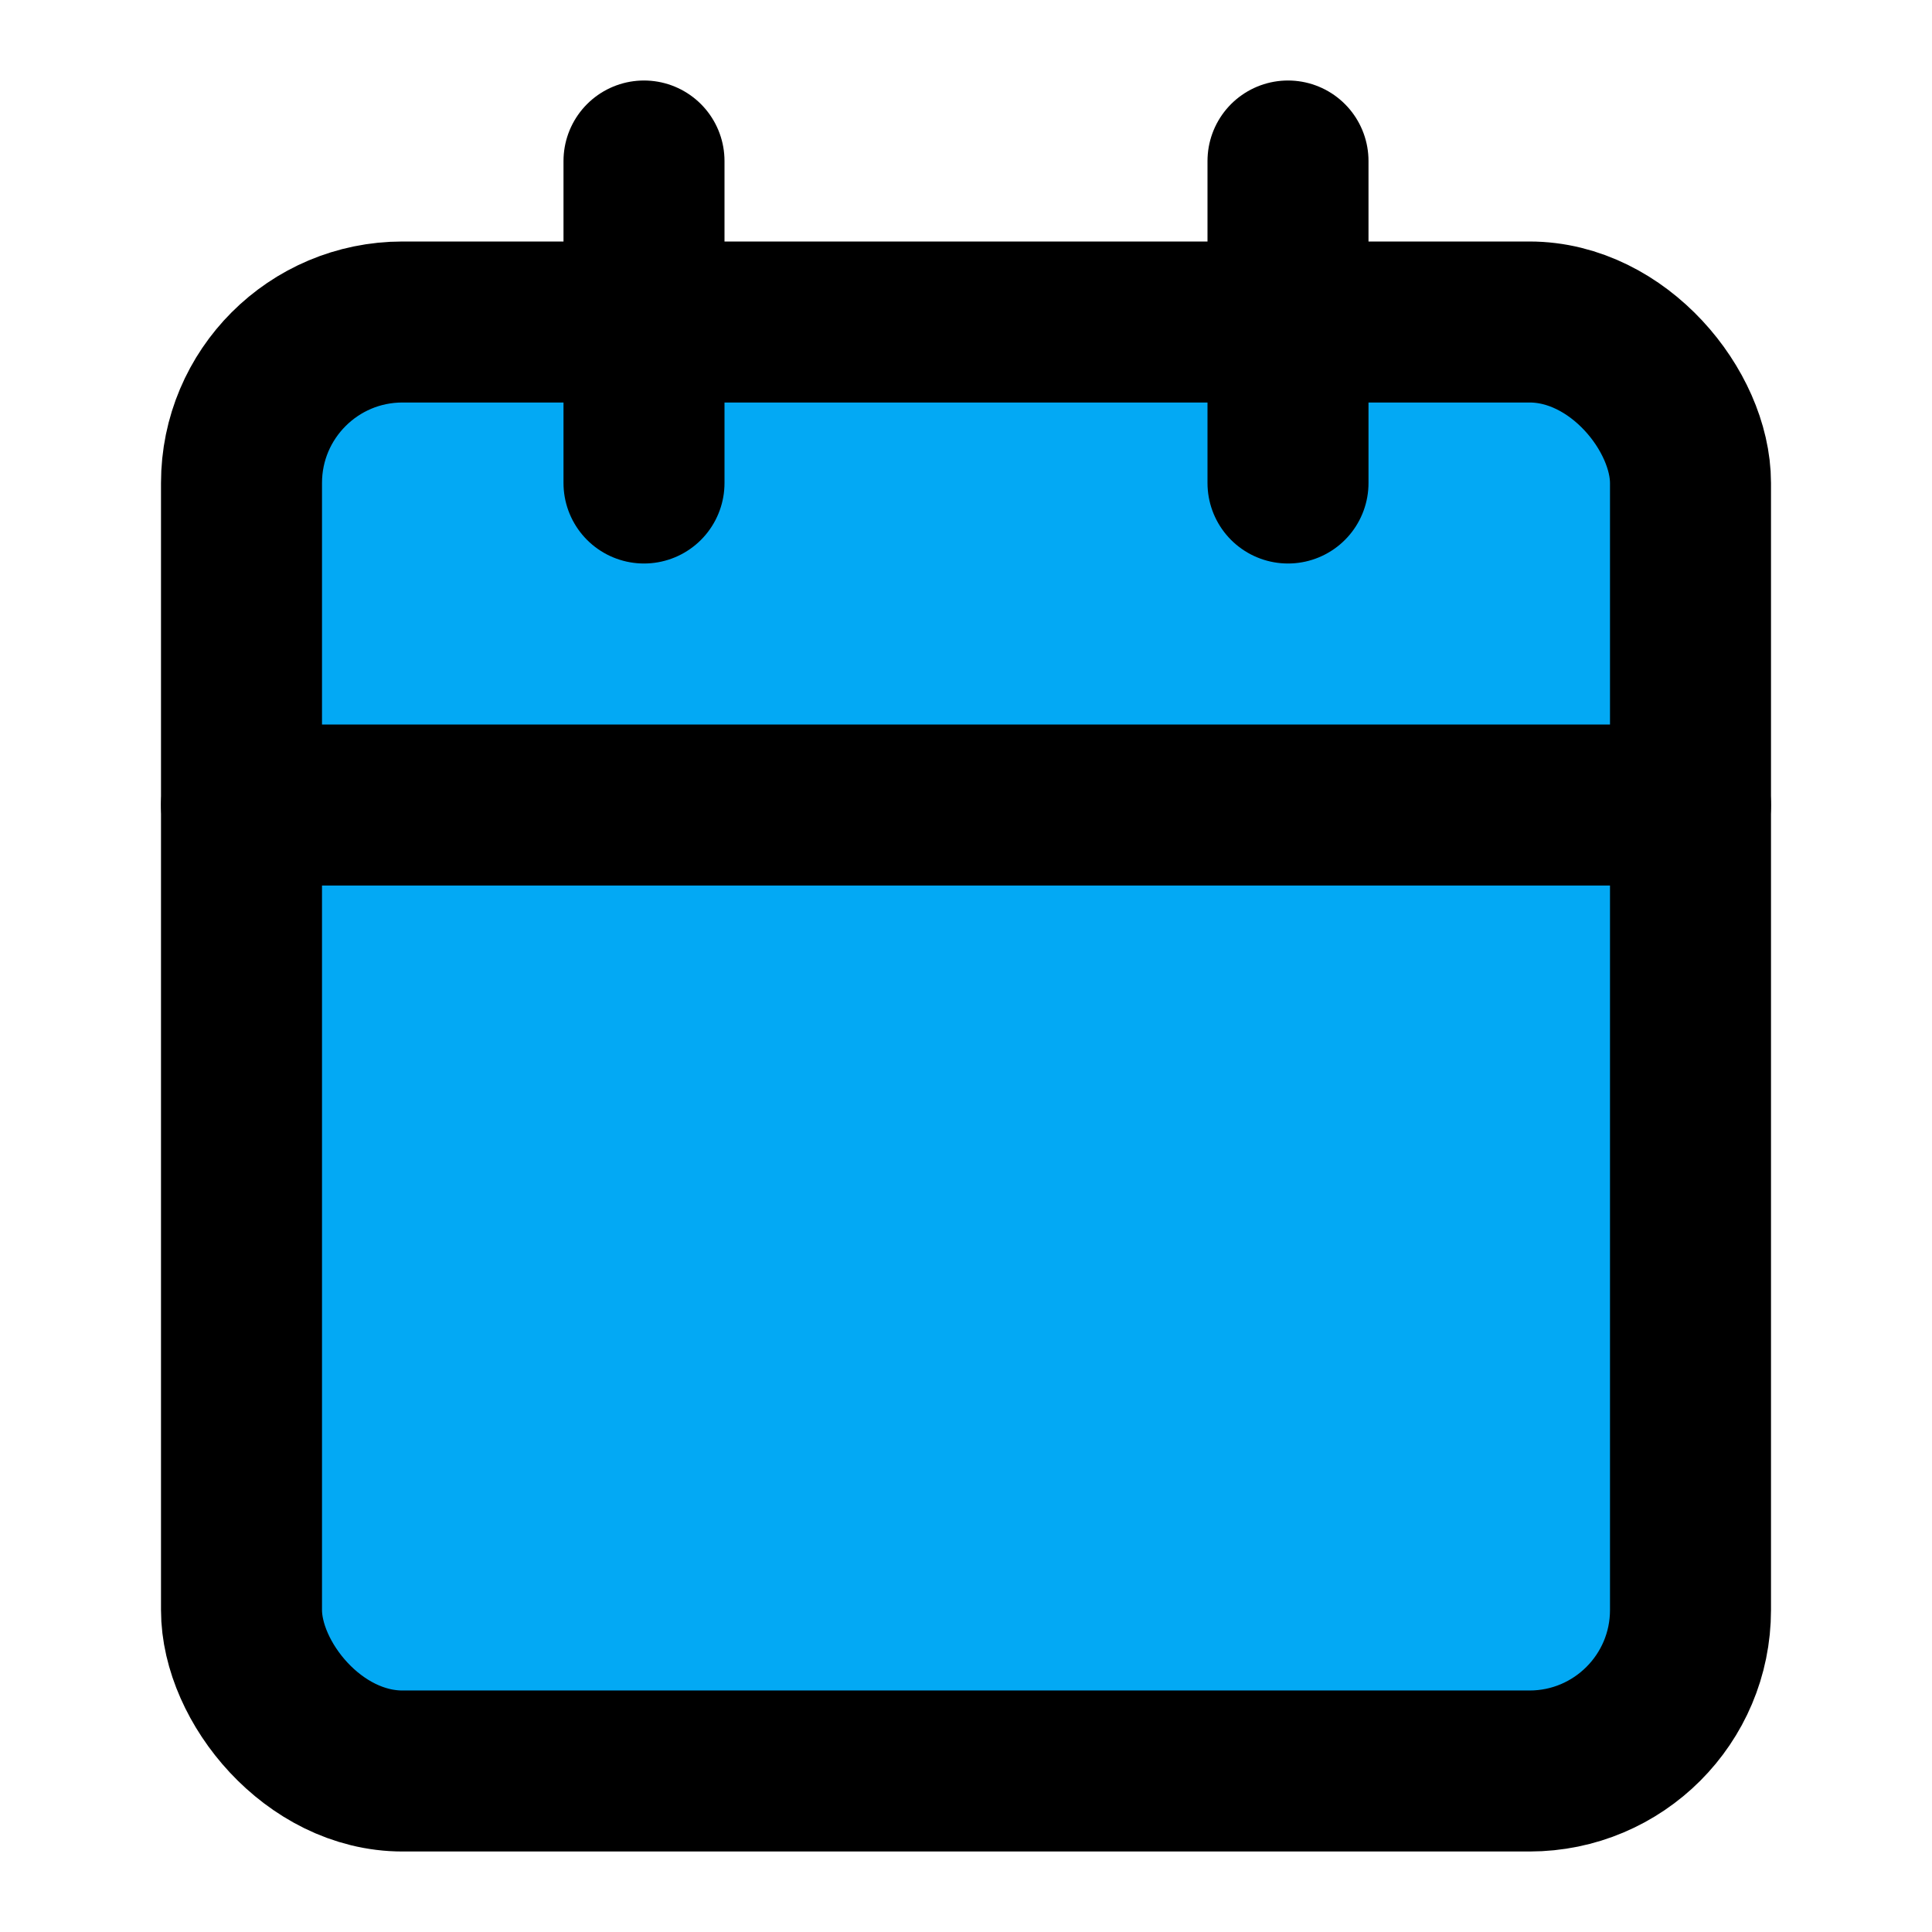 ﻿<?xml version="1.0" encoding="utf-8"?>
<svg xmlns="http://www.w3.org/2000/svg" width="24" height="24" viewBox="0 0 24 24" fill="none" stroke="currentColor" stroke-width="2" stroke-linecap="round" stroke-linejoin="round" class="feather feather-calendar">
  <rect x="3" y="4" width="18" height="18" rx="2" ry="2" fill="#03A9F4"></rect>
  <line x1="16" y1="2" x2="16" y2="6" fill="#03A9F4"></line>
  <line x1="8" y1="2" x2="8" y2="6" fill="#03A9F4"></line>
  <line x1="3" y1="10" x2="21" y2="10" fill="#03A9F4"></line>
</svg>